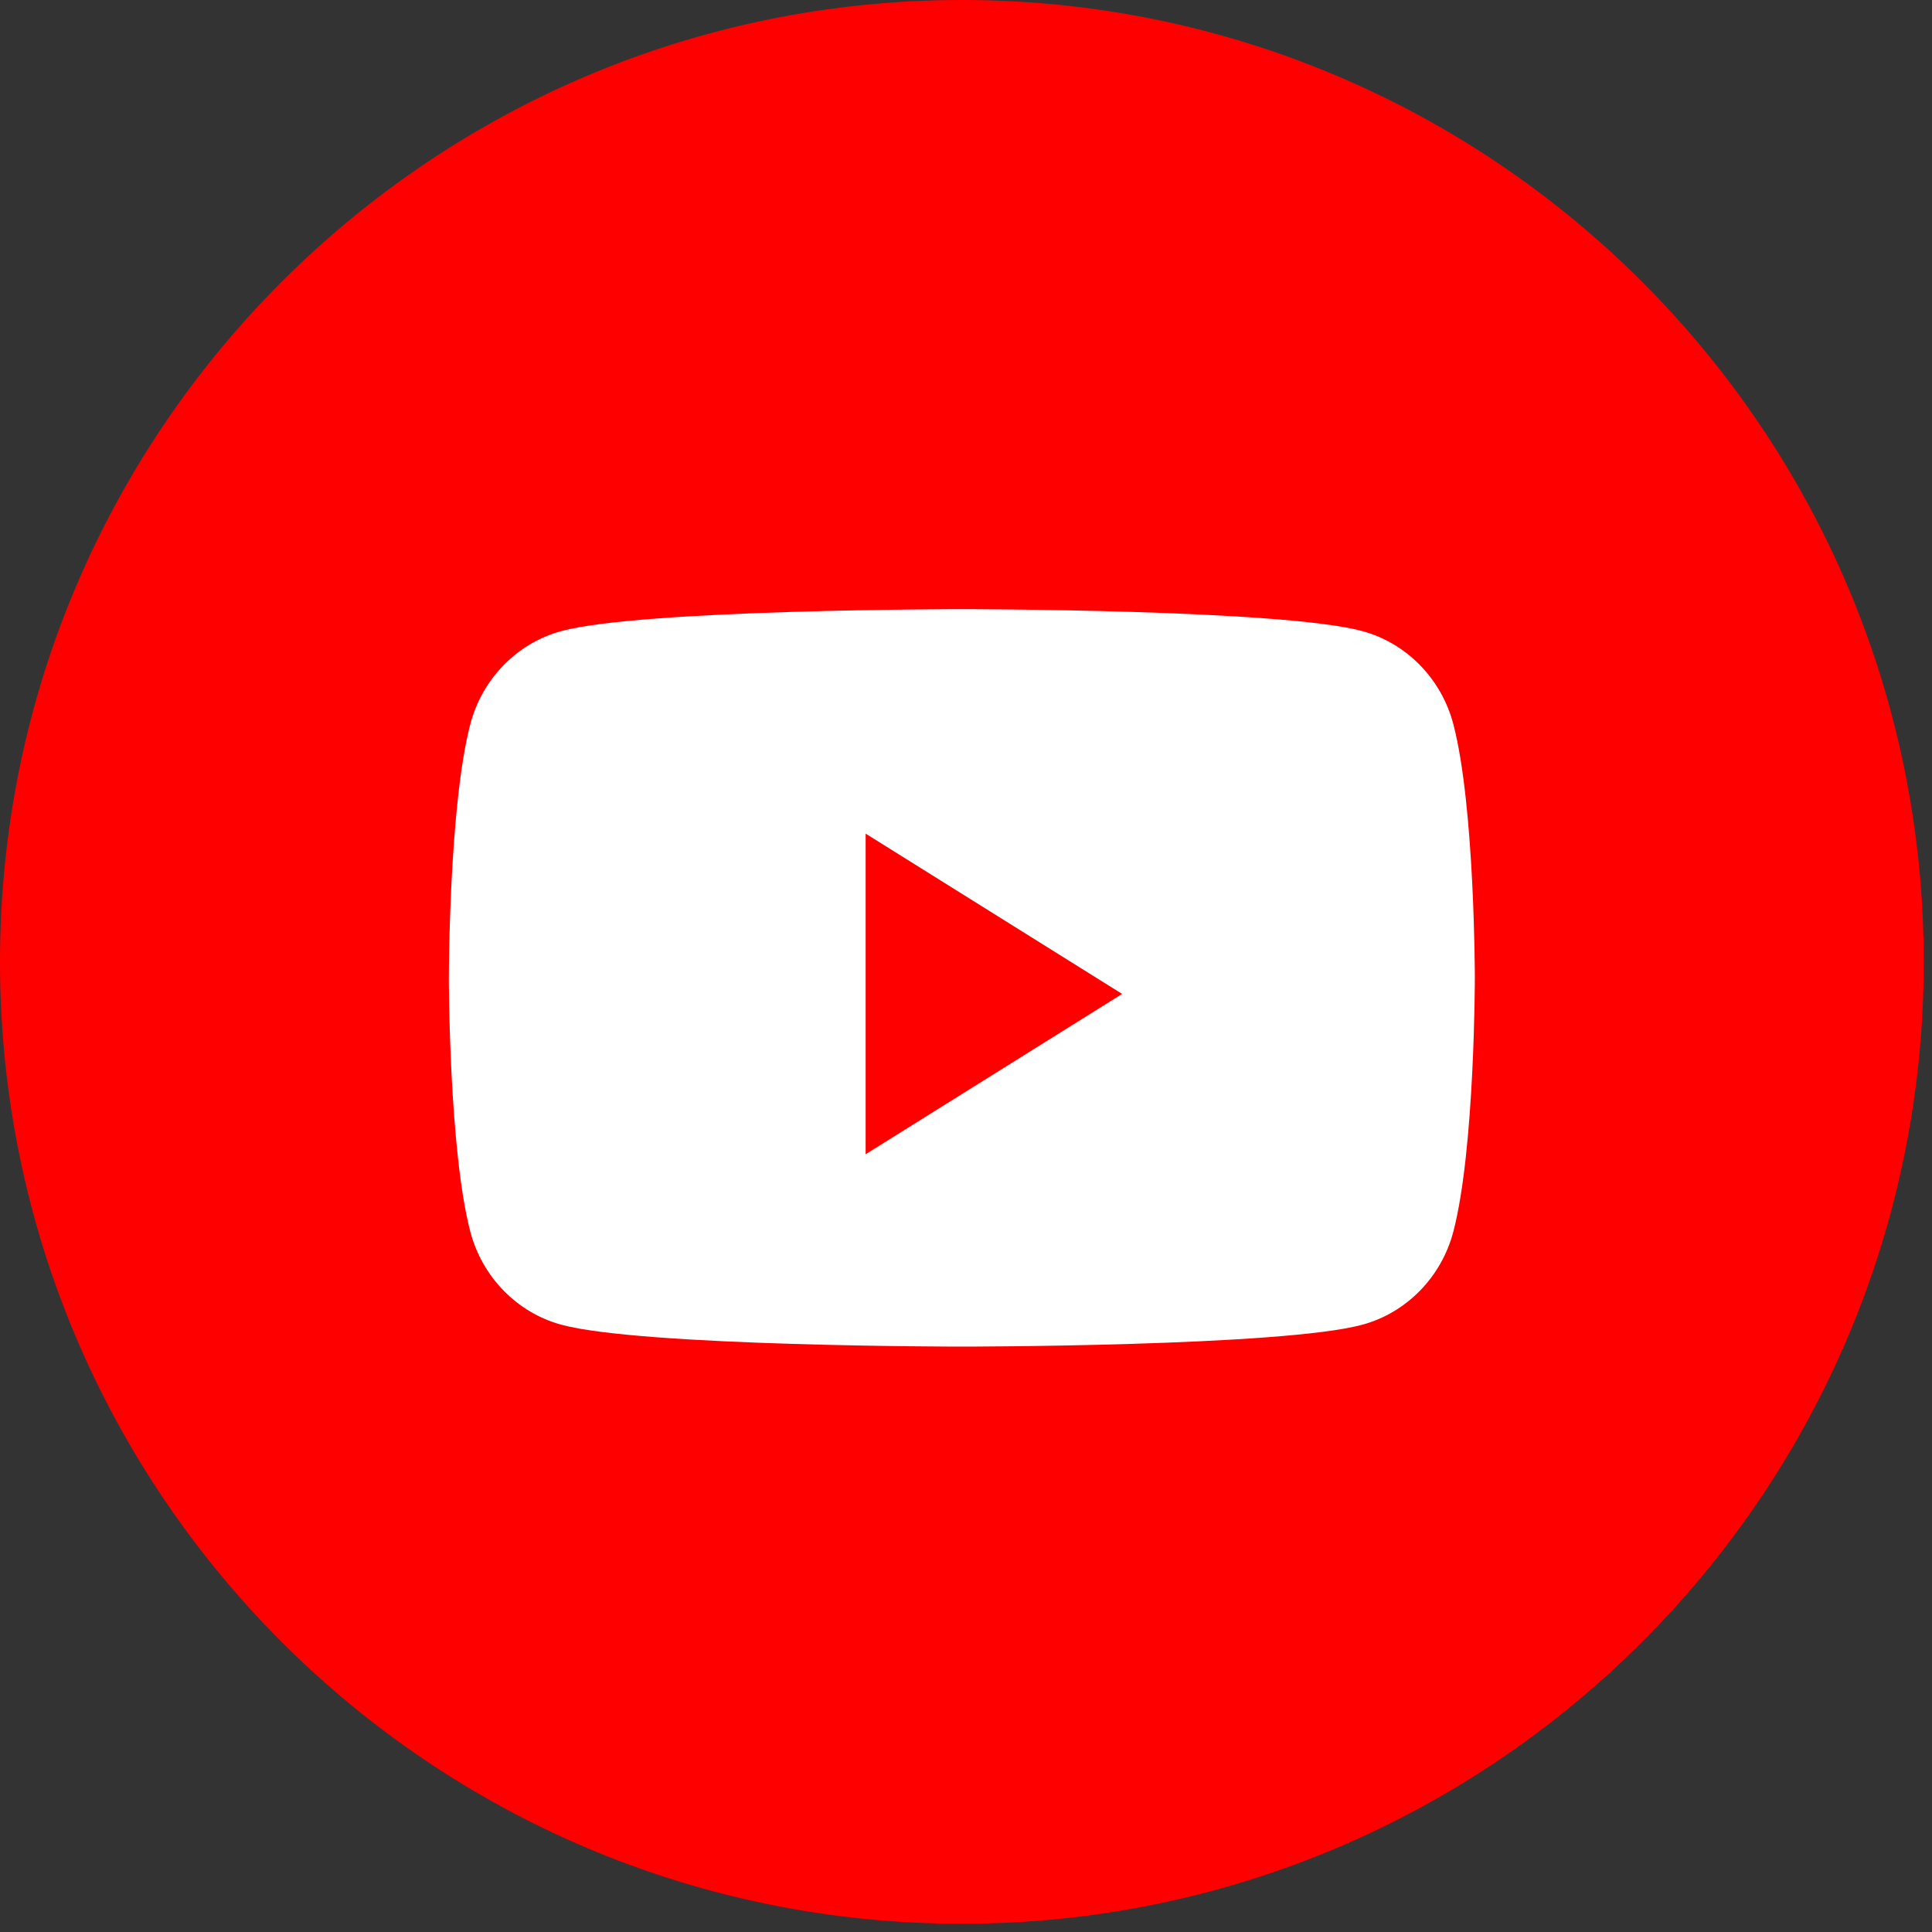 <!-- <svg xmlns="http://www.w3.org/2000/svg" viewBox="0 0 473.931 473.931"><circle cx="236.966" cy="236.966" r="236.966" fill="#d42428"/><path d="M404.518 69.38c92.541 92.549 92.549 242.593 0 335.142-92.541 92.541-242.593 92.545-335.142 0L404.518 69.38z" fill="#cc202d"/><path d="M470.321 277.964L310.843 118.487l-12.864 12.864-12.864-12.864-14.099 14.099 9.47 9.47-3.091 3.091-24.557-24.557-1.048 1.055-33.092-33.092-14.099 14.099 3.858 3.858-5.665 5.665-23.854-23.854-9.889 9.889 23.255 56.003-10.473 42.997 28.632 28.639-72.418 5.066-1.096 125.667 116.537 116.679c109.192-7.756 198.35-89.428 216.835-195.297z" fill="#ba202e"/><path d="M321.724 291.91h-15.289l.075-8.875c0-3.948 3.237-7.169 7.199-7.169h.98c3.963 0 7.214 3.222 7.214 7.169l-.179 8.875zm-57.32-19.02c-3.865 0-7.038 2.608-7.038 5.796v43.161c0 3.188 3.173 5.781 7.038 5.781 3.895 0 7.068-2.593 7.068-5.781v-43.165c0-3.184-3.173-5.792-7.068-5.792zm93.069-24.138v82.102c0 19.697-17.077 35.809-37.96 35.809H163.444c-20.887 0-37.96-16.116-37.96-35.809v-82.102c0-19.697 17.074-35.816 37.96-35.816h156.073c20.878 0 37.956 16.123 37.956 35.816zM173.85 339.771l-.007-86.487 19.345.007v-12.819l-51.573-.079v12.595l16.101.049v86.73h16.134v.004zm57.997-73.601h-16.131v46.181c0 6.683.4 10.024-.022 11.199-1.317 3.581-7.214 7.383-9.508.389-.389-1.227-.045-4.924-.052-11.274l-.075-46.499h-16.041l.06 45.765c.007 7.016-.161 12.247.052 14.627.393 4.198.247 9.096 4.15 11.884 7.252 5.235 21.163-.778 24.643-8.251l-.03 9.534 12.95.019V266.17h.004zm51.603 52.882l-.03-38.439c-.015-14.653-10.971-23.427-25.856-11.573l.067-28.58-16.116.026-.079 98.637 13.25-.195 1.205-6.148c16.939 15.552 27.588 4.903 27.559-13.728zm50.491-5.092l-12.101.064c0 .483-.022 1.033-.03 1.639v6.75c0 3.611-2.982 6.552-6.608 6.552h-2.369c-3.633 0-6.615-2.941-6.615-6.552V304.655h27.697V294.23c0-7.614-.198-15.229-.827-19.584-1.979-13.781-21.317-15.966-31.09-8.913-3.068 2.204-5.407 5.152-6.776 9.119-1.373 3.963-2.054 9.369-2.054 16.247v22.918c.01 38.098 46.284 32.713 40.773-.057zm-62.046-124.436c.827 2.028 2.118 3.663 3.88 4.905 1.725 1.212 3.948 1.83 6.6 1.83 2.324 0 4.385-.629 6.174-1.927 1.792-1.291 3.304-3.214 4.531-5.788l-.307 6.331h17.979v-76.467h-14.155v59.513c0 3.218-2.66 5.856-5.905 5.856-3.222 0-5.89-2.638-5.89-5.856v-59.513h-14.769v51.573c0 6.571.116 10.952.314 13.175a22.514 22.514 0 001.548 6.368zm-54.487-43.187c0-7.341.614-13.07 1.826-17.201 1.22-4.12 3.427-7.431 6.608-9.923 3.18-2.511 7.252-3.764 12.191-3.764 4.157 0 7.723.819 10.705 2.417 2.982 1.609 5.298 3.693 6.892 6.271 1.639 2.586 2.739 5.246 3.334 7.966.606 2.754.898 6.919.898 12.52v19.341c0 7.094-.284 12.31-.834 15.626-.543 3.323-1.717 6.402-3.536 9.287-1.796 2.859-4.116 4.995-6.93 6.357-2.836 1.381-6.08 2.054-9.755 2.054-4.093 0-7.551-.565-10.391-1.751-2.851-1.175-5.059-2.949-6.627-5.302-1.594-2.357-2.705-5.227-3.375-8.572-.681-3.349-1.003-8.374-1.003-15.079v-20.247h-.003zm14.076 30.379c0 4.325 3.229 7.861 7.154 7.861s7.132-3.532 7.132-7.861v-40.71c0-4.325-3.207-7.861-7.132-7.861s-7.154 3.532-7.154 7.861v40.71zm-49.762 20.553h16.969l.015-58.648 20.045-50.241h-18.555l-10.657 37.324-10.81-37.421h-18.357l21.324 50.372.026 58.614z" fill="#fff"/></svg> -->
<svg xmlns="http://www.w3.org/2000/svg" width="37" height="37" viewBox="0 0 37 37" fill="none">
<rect x="0" y="0" width="37" height="37" fill="#333333" stroke="none"/>
<path d="M0 18.421C0 8.247 8.247 0 18.421 0C28.595 0 36.842 8.247 36.842 18.421C36.842 28.595 28.595 36.842 18.421 36.842C8.247 36.842 0 28.595 0 18.421Z" fill="#FF0000"/>
<path d="M27.834 13.872C27.608 13.004 26.942 12.32 26.097 12.088C24.565 11.666 18.42 11.666 18.42 11.666C18.42 11.666 12.276 11.666 10.743 12.088C9.898 12.32 9.232 13.004 9.006 13.872C8.596 15.445 8.596 18.728 8.596 18.728C8.596 18.728 8.596 22.011 9.006 23.584C9.232 24.452 9.898 25.136 10.743 25.368C12.276 25.789 18.42 25.789 18.42 25.789C18.42 25.789 24.565 25.789 26.097 25.368C26.942 25.136 27.608 24.452 27.834 23.584C28.245 22.011 28.245 18.728 28.245 18.728C28.245 18.728 28.245 15.445 27.834 13.872Z" fill="white"/>
<path d="M16.578 22.105V15.965L21.49 19.035L16.578 22.105Z" fill="#FF0000"/>
</svg>